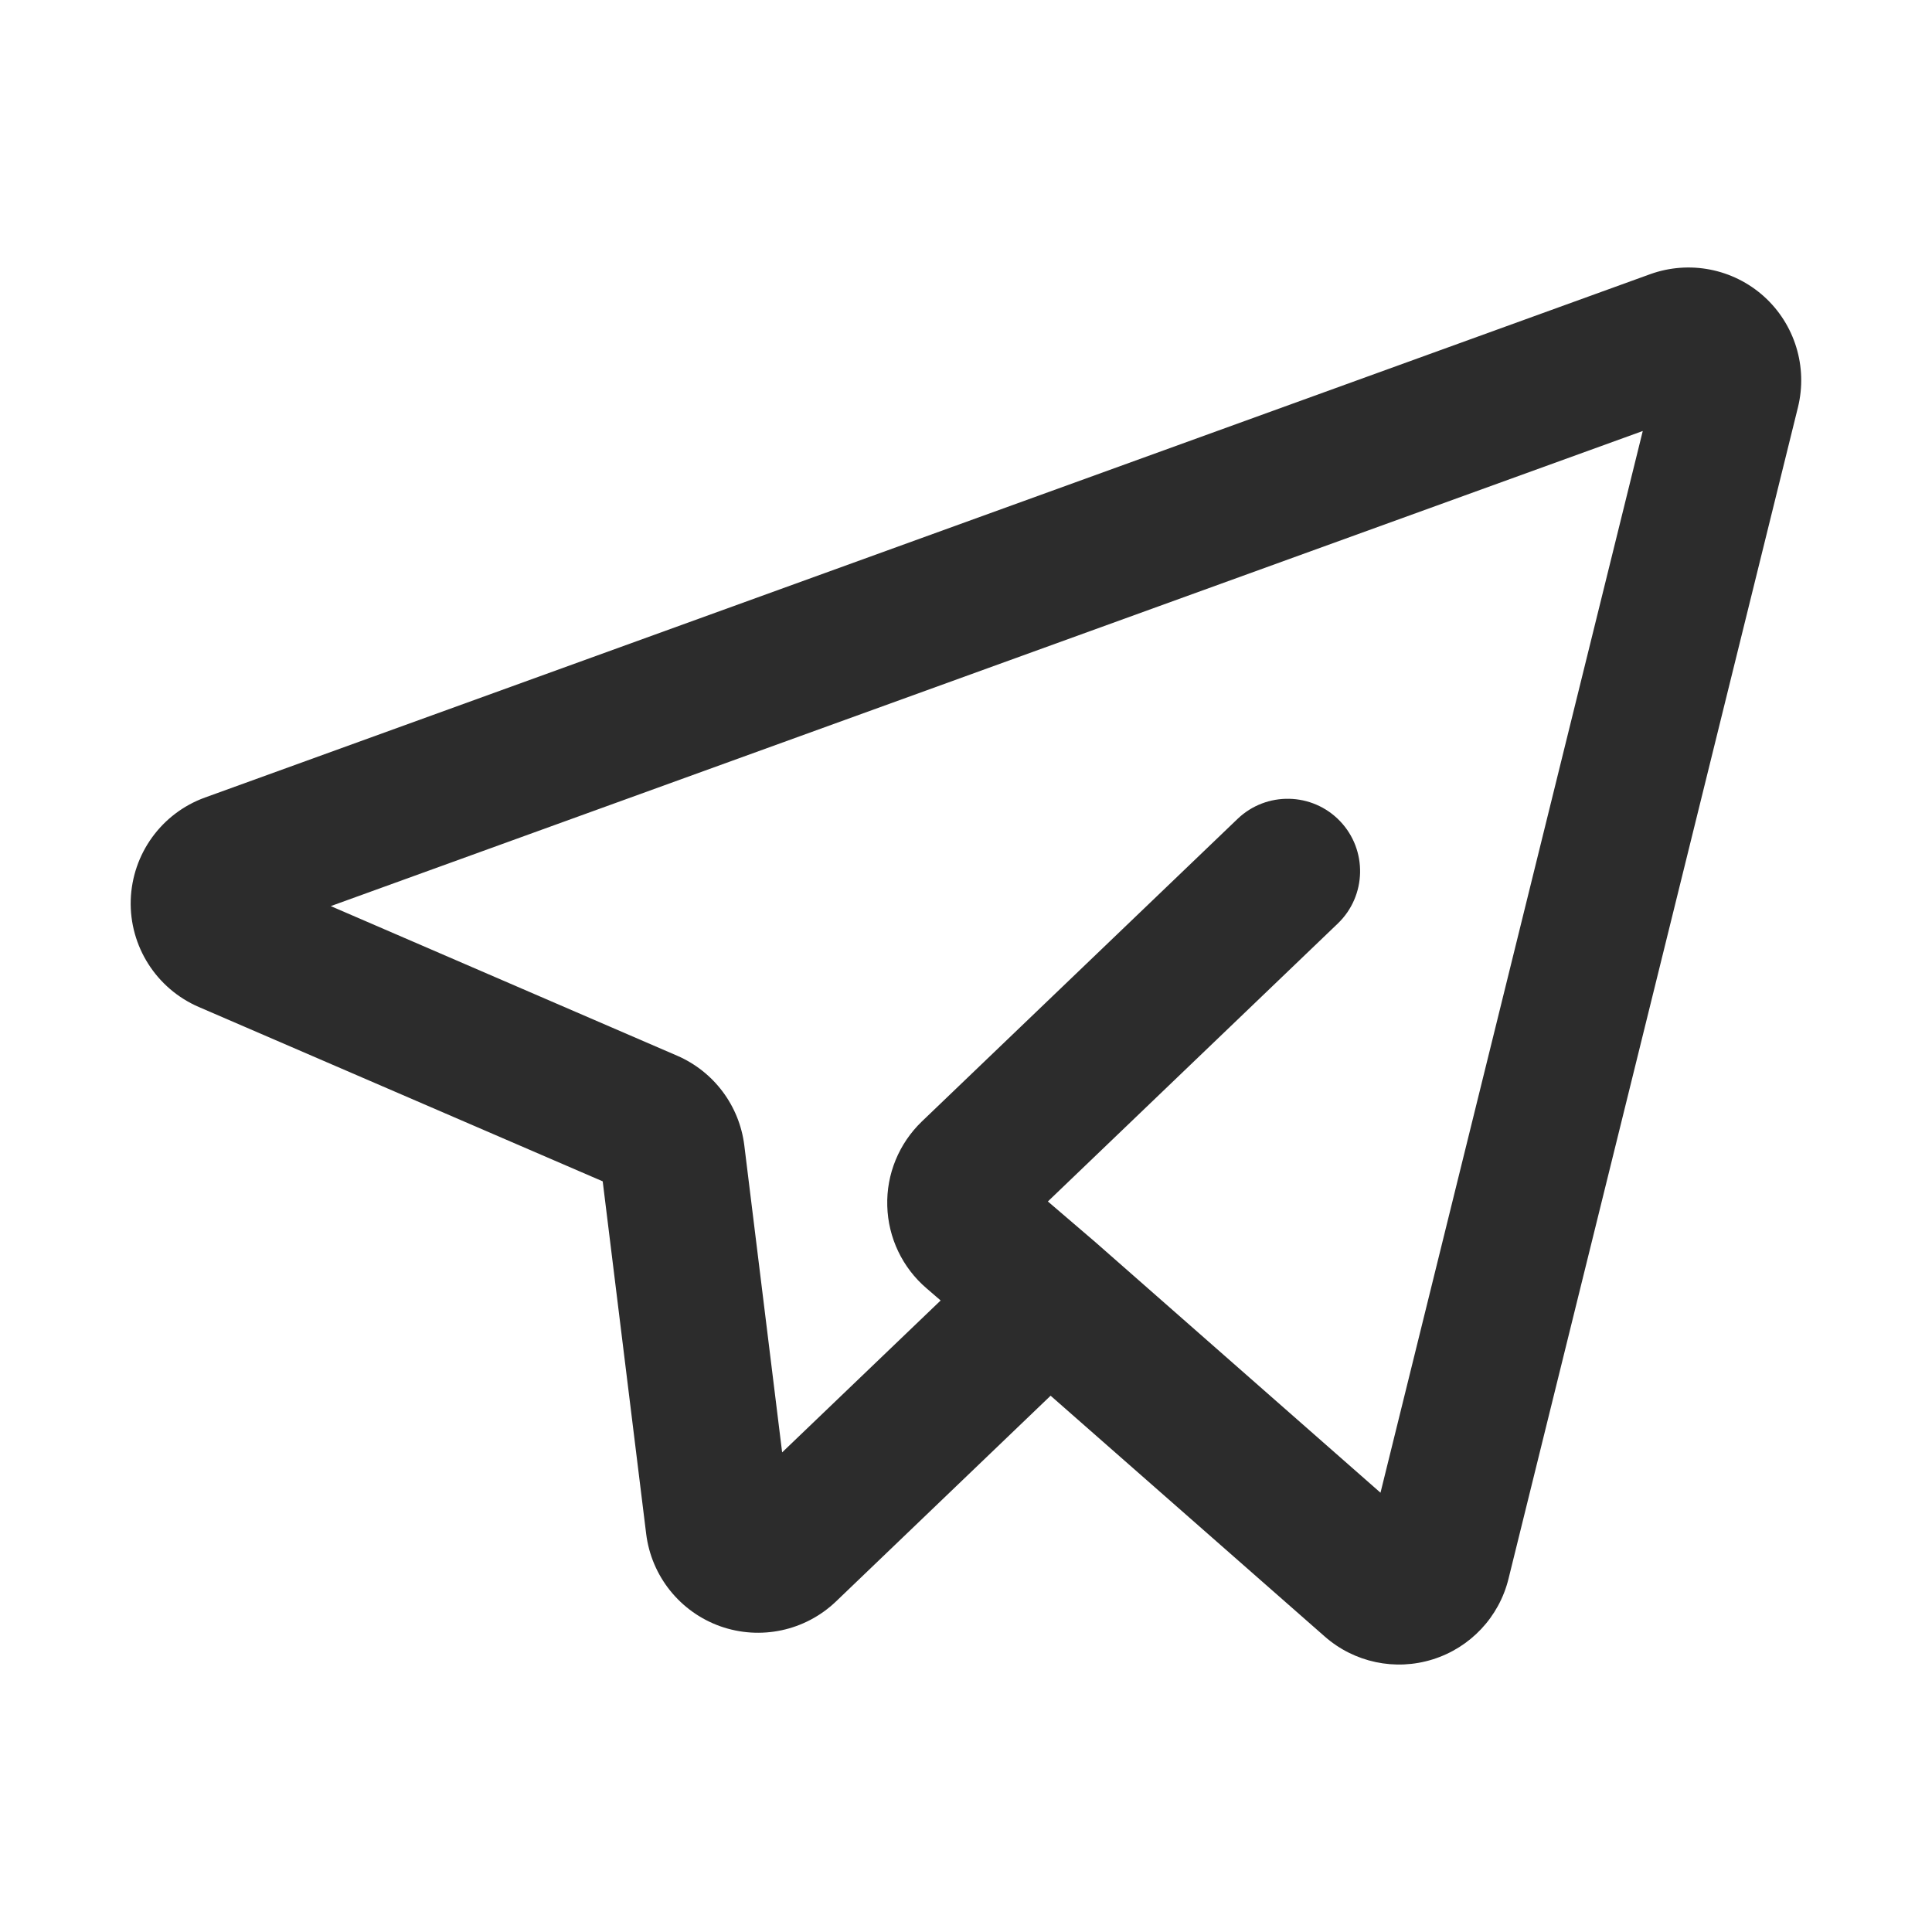 <svg xmlns="http://www.w3.org/2000/svg" fill-rule="evenodd" stroke-linejoin="round" stroke-miterlimit="2" clip-rule="evenodd" viewBox="0 0 24 24" id="telegram"><g transform="translate(-40 -40)"><rect width="24" height="24" x="40" y="40" fill="none"></rect><path fill="#2c2c2c" d="M383.819,54.741L378.801,52.575C378.274,52.347 377.939,51.821 377.956,51.247C377.974,50.673 378.339,50.168 378.879,49.973C382.542,48.647 393.621,44.635 396.831,43.472C397.317,43.297 397.86,43.403 398.244,43.748C398.628,44.094 398.79,44.623 398.667,45.125C397.953,48.013 395.745,56.951 395.071,59.679C394.954,60.154 394.597,60.533 394.131,60.679C393.664,60.826 393.155,60.718 392.788,60.395L389.383,57.404L386.718,59.959C386.335,60.326 385.779,60.445 385.279,60.268C384.78,60.09 384.424,59.646 384.359,59.12L383.819,54.741ZM393.481,58.609L396.739,45.42L380.441,51.322L384.743,53.18C385.199,53.377 385.517,53.801 385.578,54.294L386.048,58.108L388.017,56.221L387.843,56.071C387.542,55.814 387.365,55.442 387.354,55.047C387.342,54.652 387.499,54.271 387.784,53.997C388.853,52.972 391.705,50.239 391.705,50.239C392.064,49.895 392.634,49.907 392.978,50.266C393.321,50.624 393.309,51.194 392.951,51.538L389.349,54.991L389.942,55.499L393.481,58.609Z" transform="translate(-336.332 -.066)"></path></g></svg>